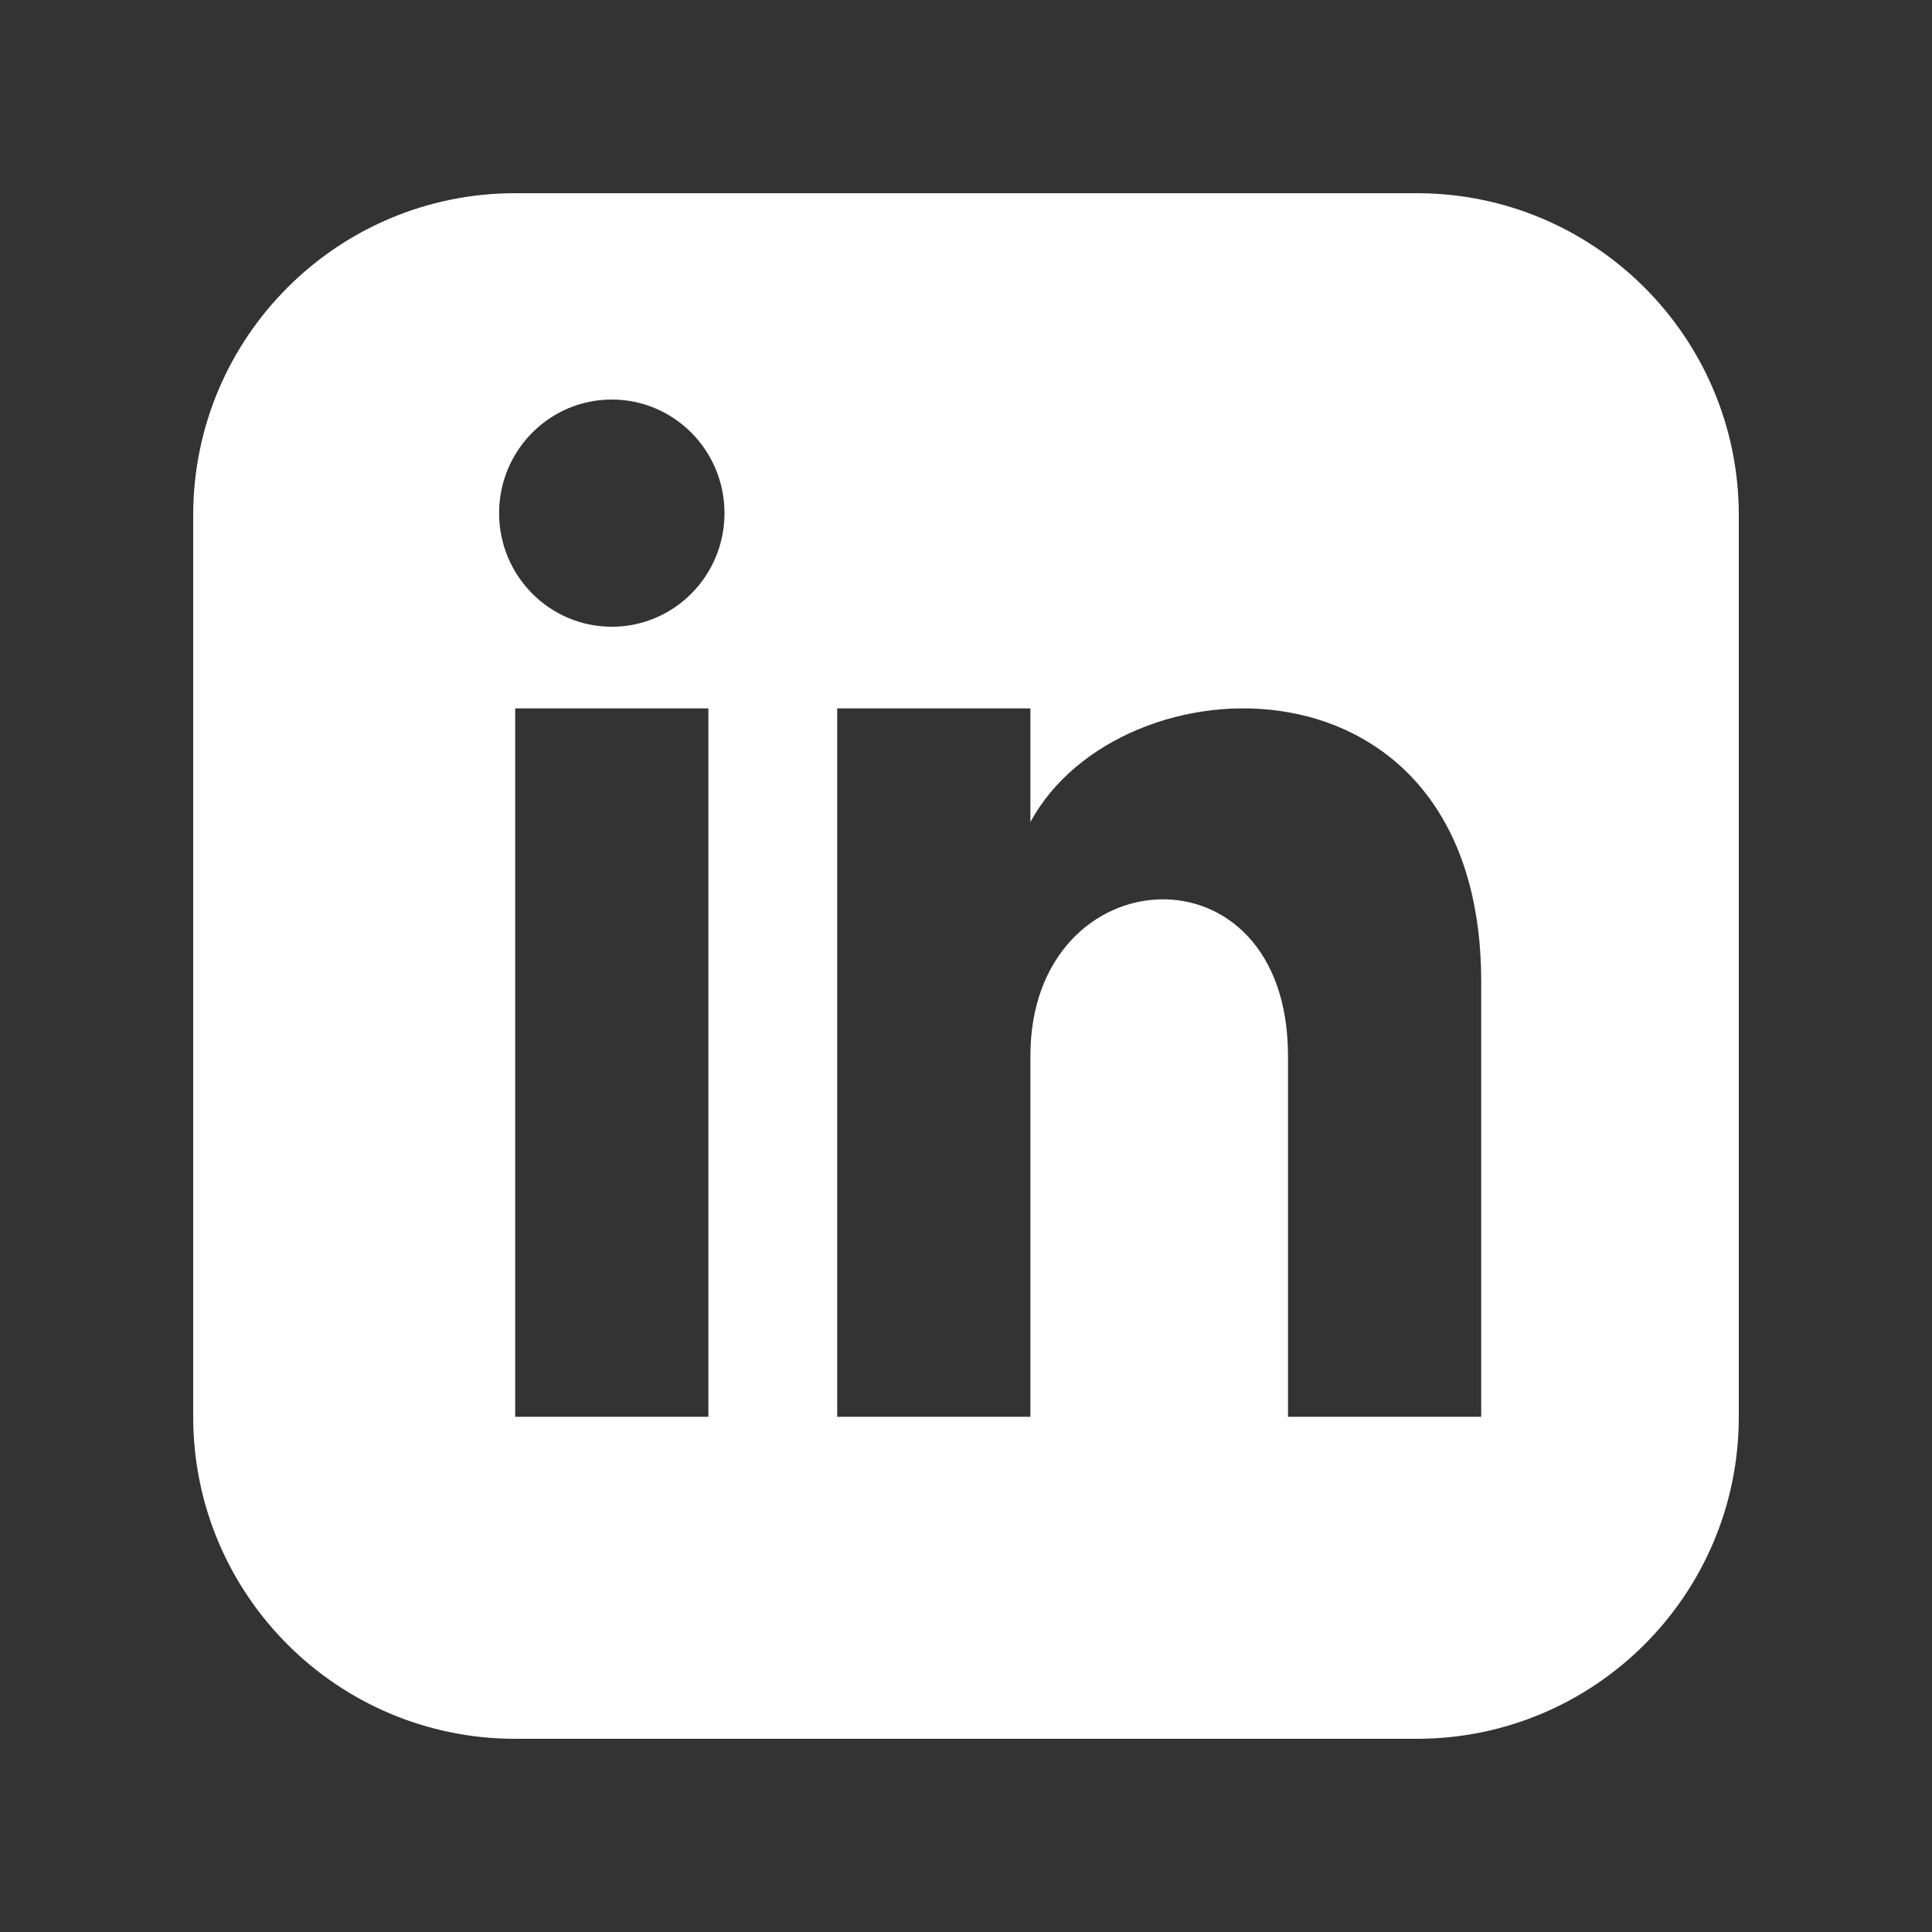 <svg xmlns="http://www.w3.org/2000/svg" viewBox="-3 -3 30 30">
    <rect x="-3" y="-3" width="30" height="30" fill="#333333" stroke="none"/>
    <path
        d="M19 0h-14c-2.761 0-5 2.239-5 5v14c0 2.761 2.239 5 5 5h14c2.762 0 5-2.239 
        5-5v-14c0-2.761-2.238-5-5-5zm-11 19h-3v-11h3v11zm-1.5-12.268c-.966 
        0-1.75-.79-1.75-1.764s.784-1.764 1.75-1.764 1.75.79 1.75 1.764-.783
         1.764-1.75 1.764zm13.5 12.268h-3v-5.604c0-3.368-4-3.113-4 0v5.604h-3v-11h3v1.765c1.396-2.586 7-2.777 7 2.476v6.759z"
        fill="white"
        stroke="none" />

</svg>